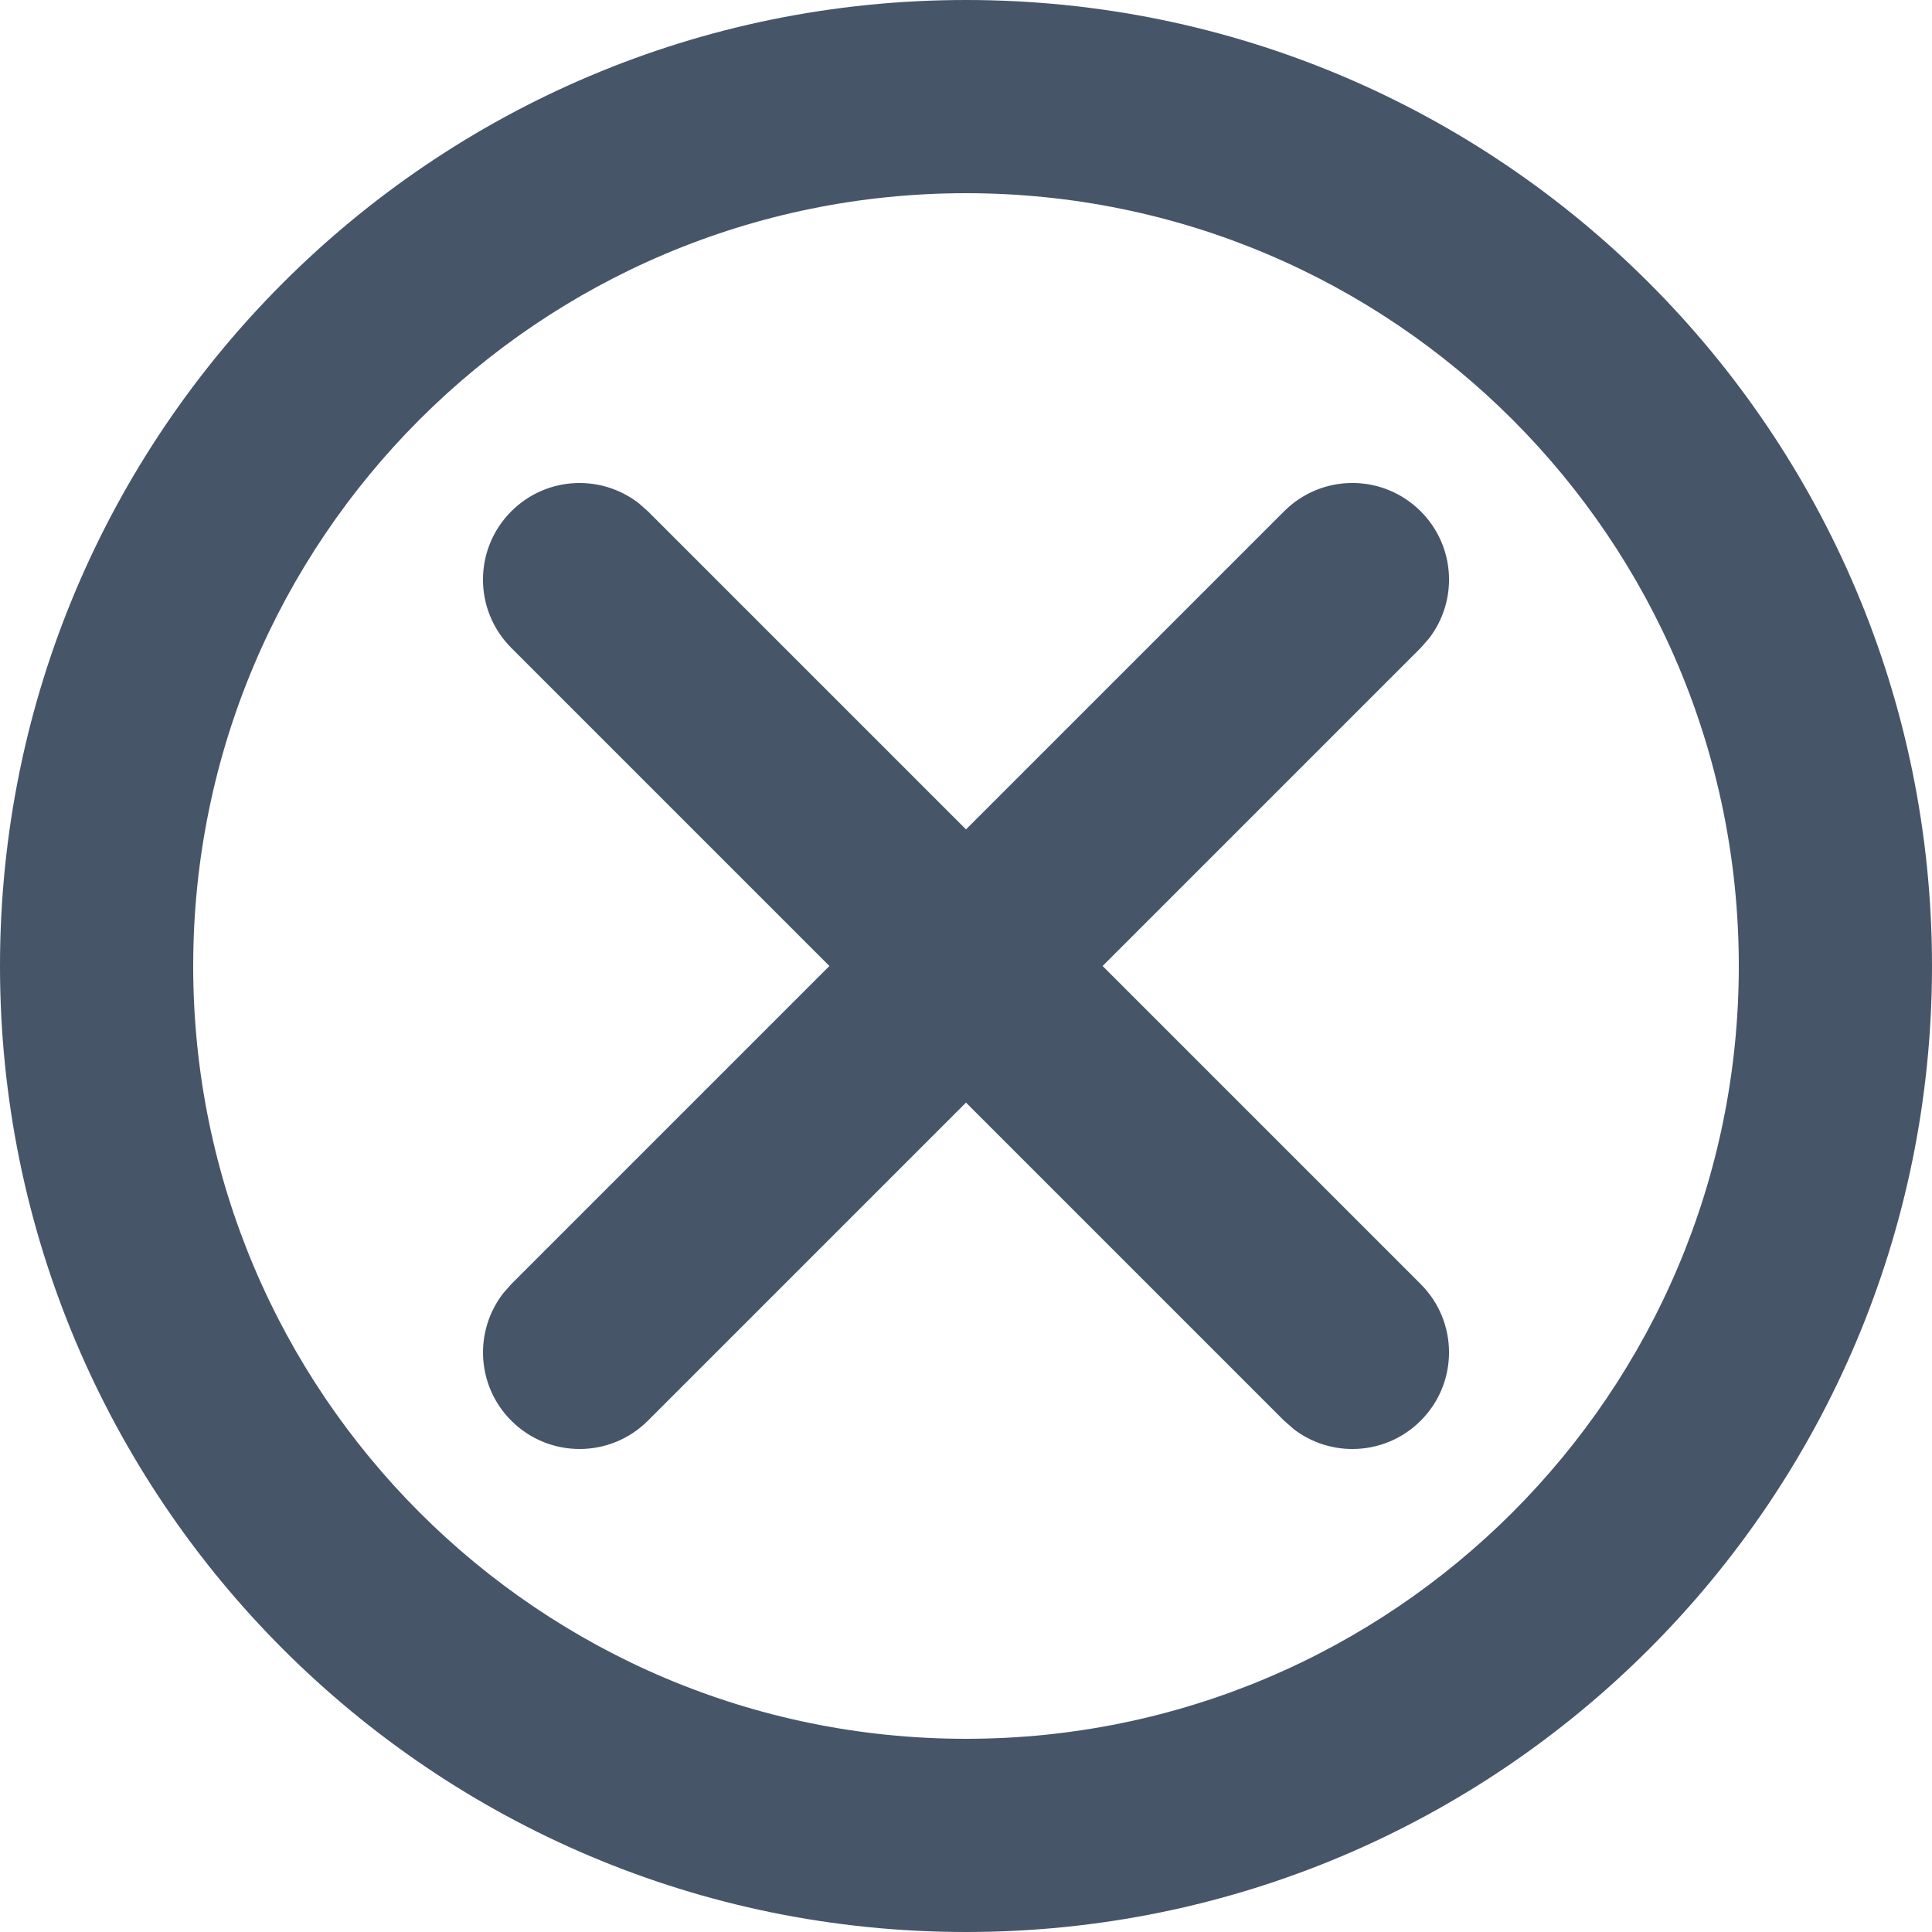 <svg width="20" height="20" viewBox="0 0 20 20" fill="none" xmlns="http://www.w3.org/2000/svg">
<path fill-rule="evenodd" clip-rule="evenodd" d="M10 0C15.523 0 20 4.477 20 10C20 15.523 15.523 20 10 20C4.477 20 0 15.523 0 10C0 4.477 4.477 0 10 0ZM10 2C5.582 2 2 5.582 2 10C2 14.418 5.582 18 10 18C14.418 18 18 14.418 18 10C18 5.582 14.418 2 10 2ZM5.293 5.293C5.654 4.932 6.22 4.905 6.613 5.21L6.707 5.293L10 8.586L13.293 5.293C13.684 4.902 14.316 4.902 14.707 5.293C15.068 5.654 15.096 6.22 14.79 6.613L14.707 6.707L11.414 10L14.707 13.293C15.098 13.684 15.098 14.316 14.707 14.707C14.512 14.902 14.256 15 14 15C13.787 15 13.574 14.932 13.396 14.797L13.293 14.707L10 11.414L6.707 14.707C6.512 14.902 6.256 15 6 15C5.744 15 5.488 14.902 5.293 14.707C4.932 14.346 4.905 13.78 5.21 13.387L5.293 13.293L8.586 10L5.293 6.707C4.902 6.316 4.902 5.684 5.293 5.293Z" fill="#475569"/>
</svg>
